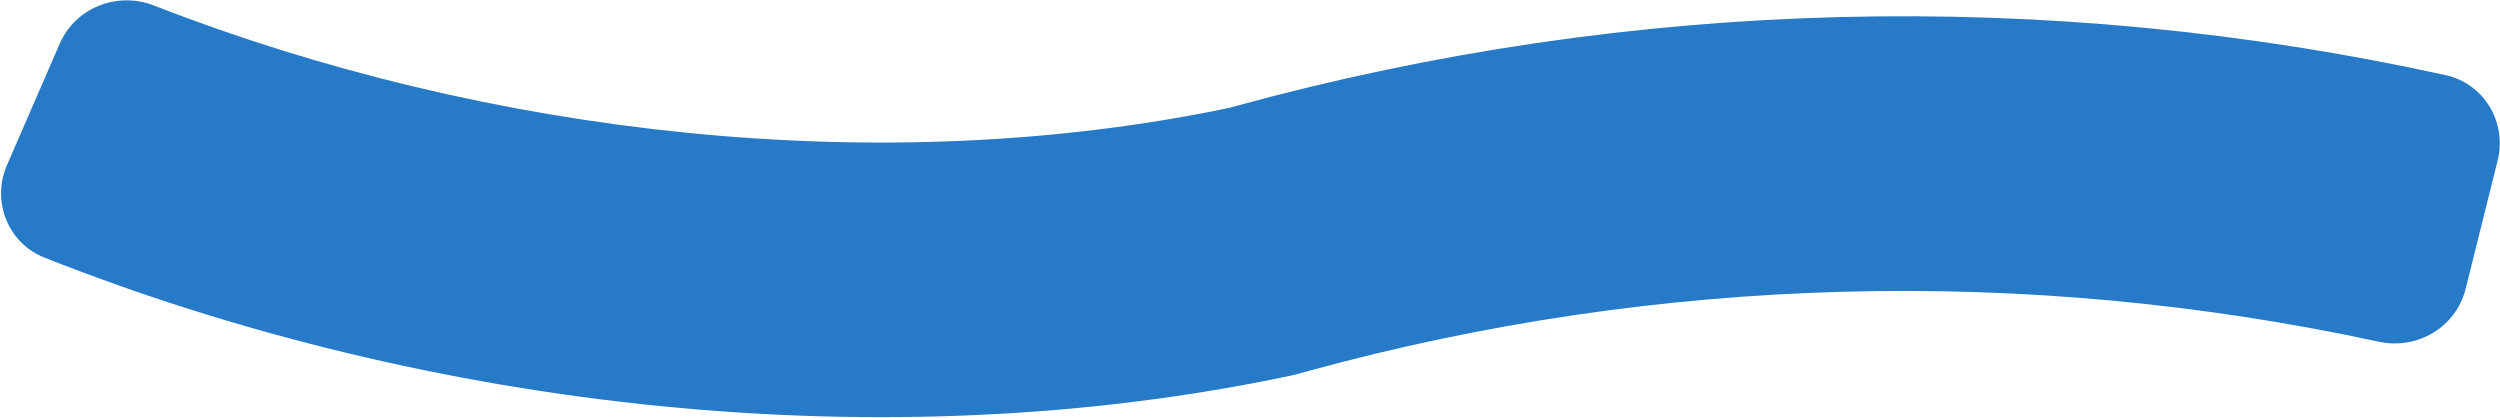 <svg width="2248" height="376" viewBox="0 0 2248 376" fill="none" xmlns="http://www.w3.org/2000/svg">
<path fill-rule="evenodd" clip-rule="evenodd" d="M53.715 39.26C67.802 6.842 105.464 -7.903 138.396 4.937C438.598 121.99 792.986 162.271 1105.18 97.026L1111.76 95.227C1466.91 -1.988 1840.06 -11.333 2199.08 67.557C2233.6 75.143 2254.46 109.973 2245.9 144.269L2217.1 259.73C2208.54 294.026 2173.82 314.788 2139.28 307.32C1821.38 238.611 1491.27 247.431 1176.97 333.463L1163.3 337.204L1159.74 337.957C796.292 414.737 387.833 369.226 39.878 231.611C7.009 218.612 -7.802 180.817 6.285 148.399L53.715 39.26Z" fill="#277AC7"/>
</svg>
